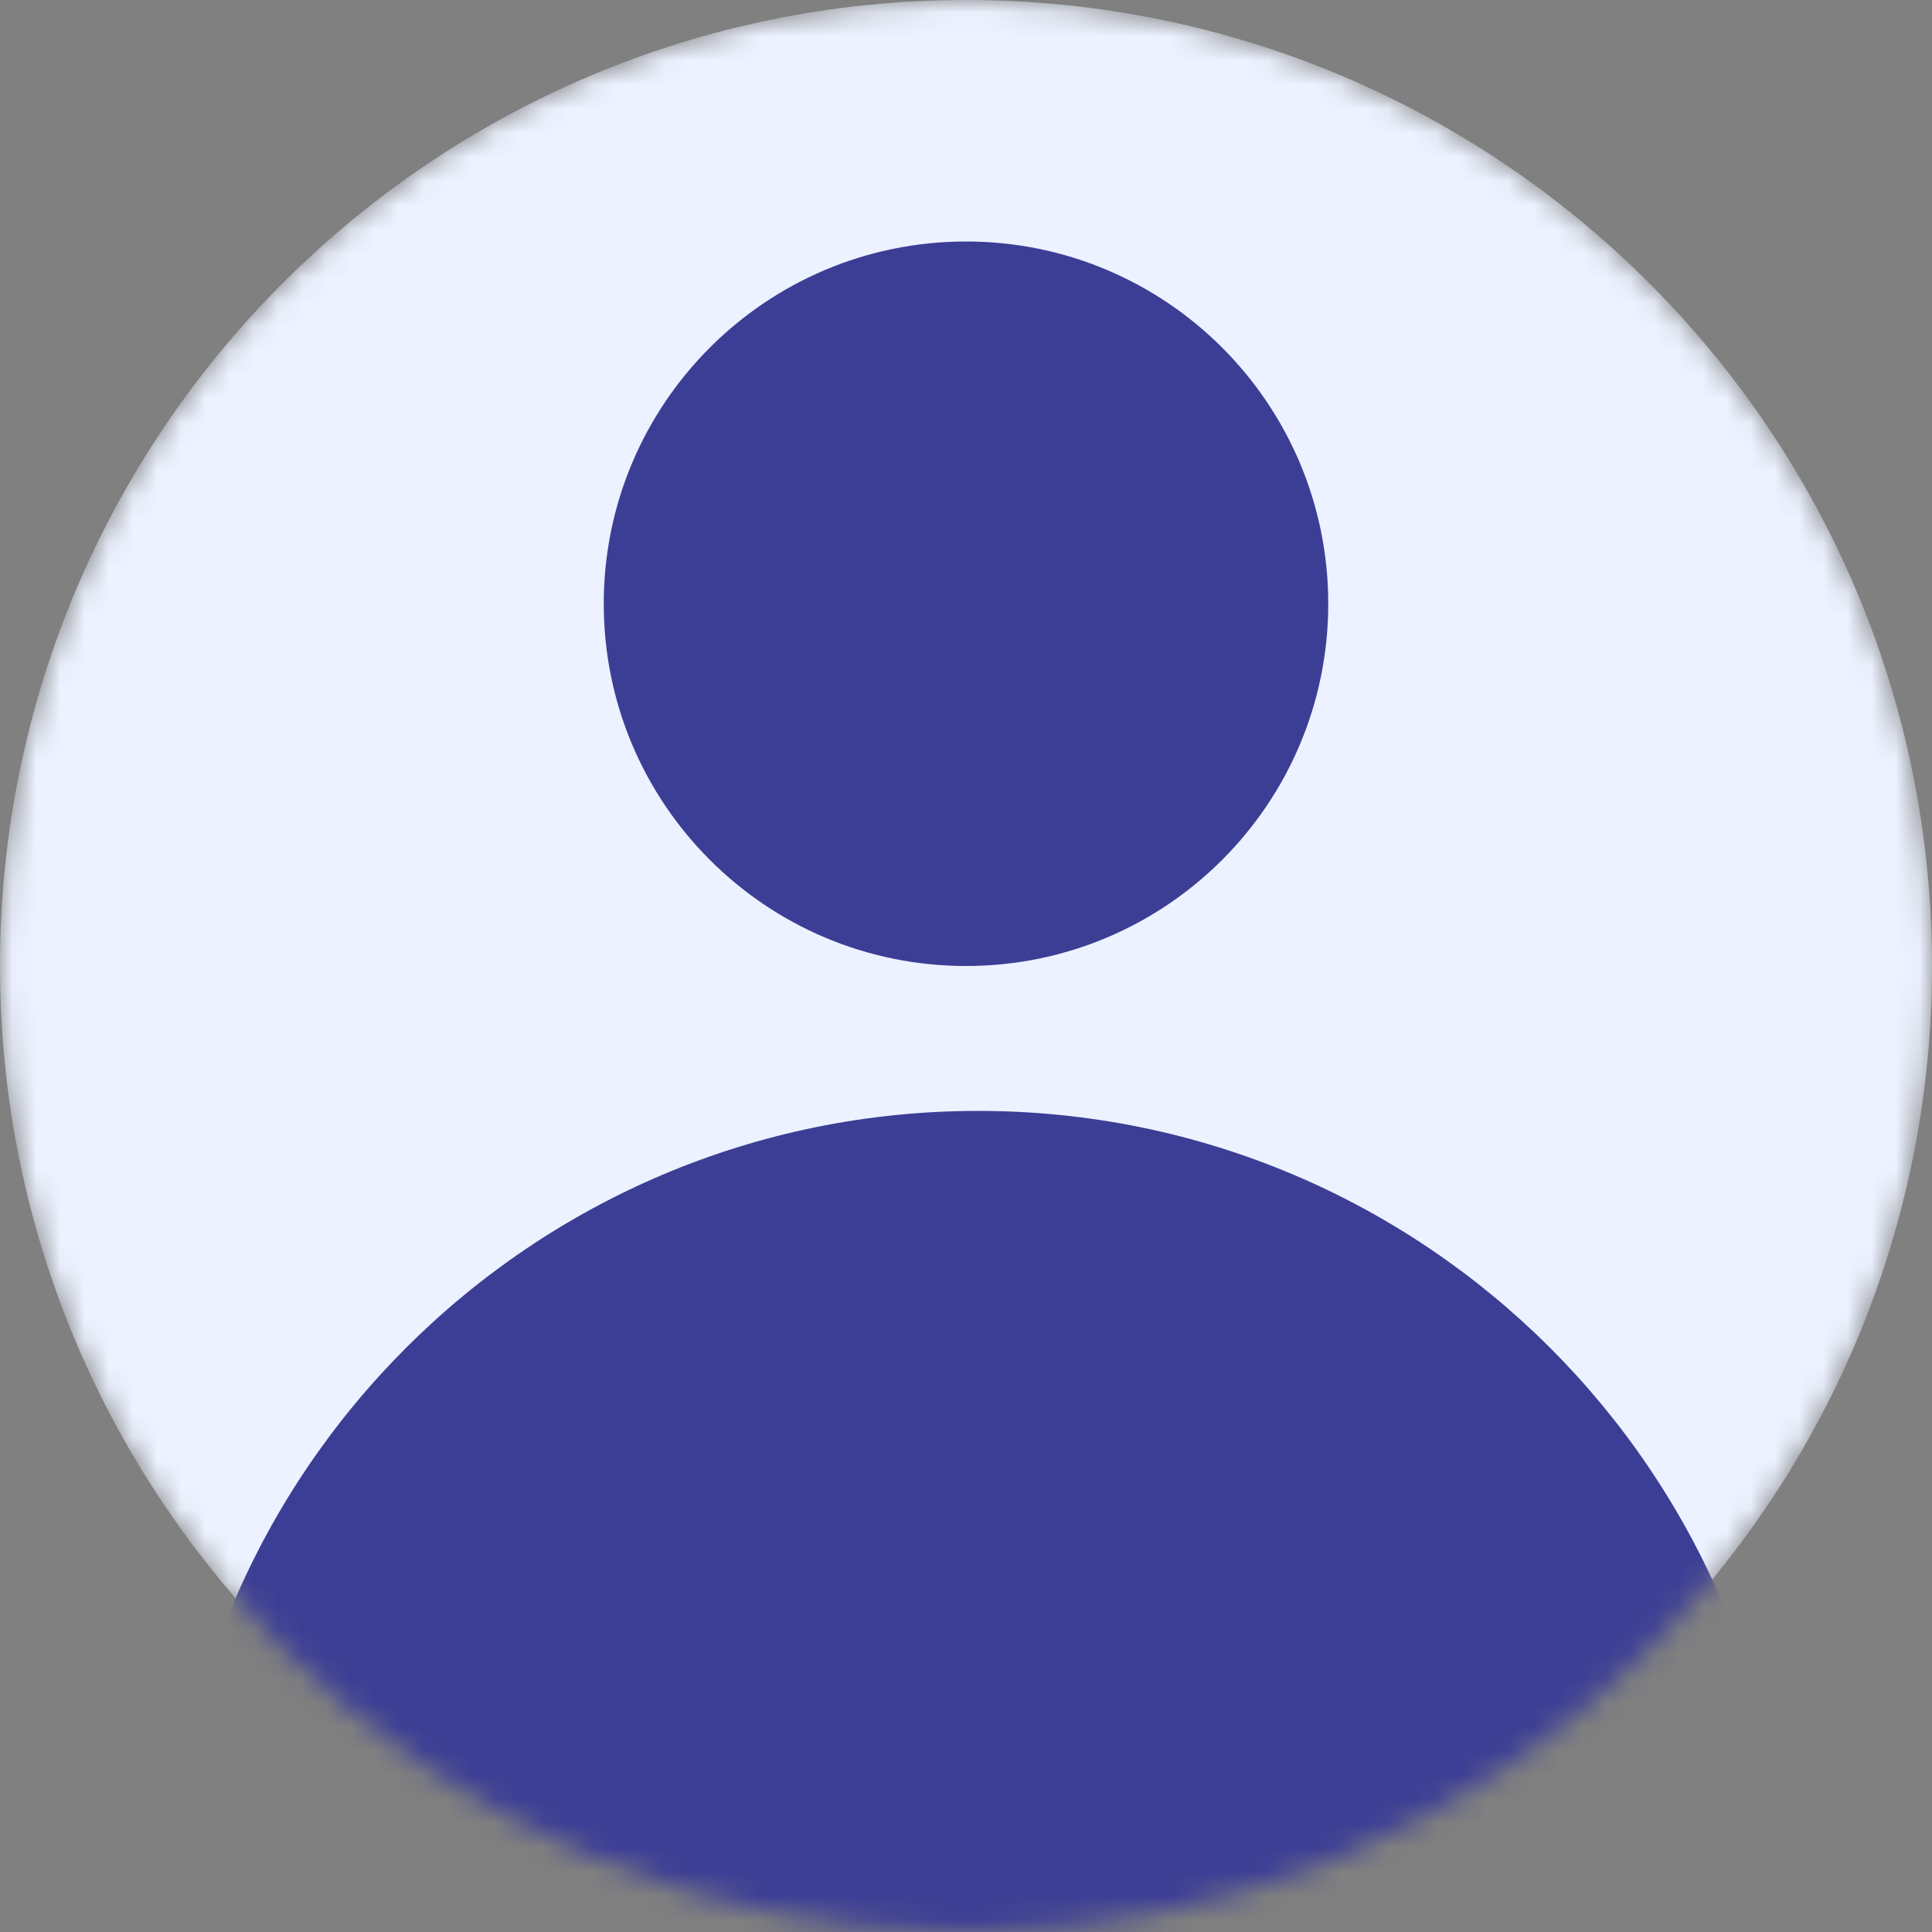 <svg width="80" height="80" viewBox="0 0 80 80" fill="none" xmlns="http://www.w3.org/2000/svg">
<rect x="0" y="0" width="80" height="80" fill="#808080" stroke="none"/>
<mask id="mask0_1039_180" style="mask-type:alpha" maskUnits="userSpaceOnUse" x="0" y="0" width="80" height="80">
<path d="M40 80C62.091 80 80 62.091 80 40C80 17.909 62.091 0 40 0C17.909 0 0 17.909 0 40C0 62.091 17.909 80 40 80Z" fill="white"/>
</mask>
<g mask="url(#mask0_1039_180)">
<path d="M40 80C62.091 80 80 62.091 80 40C80 17.909 62.091 0 40 0C17.909 0 0 17.909 0 40C0 62.091 17.909 80 40 80Z" fill="#ECF2FF"/>
<path d="M40 40C48.284 40 55 33.284 55 25C55 16.716 48.284 10 40 10C31.716 10 25 16.716 25 25C25 33.284 31.716 40 40 40Z" fill="#3C3E95"/>
<path d="M40.5 113C59.002 113 74 98.001 74 79.5C74 60.998 59.002 46 40.5 46C21.998 46 7 60.998 7 79.5C7 98.001 21.998 113 40.5 113Z" fill="#3C3E95"/>
</g>
</svg>
